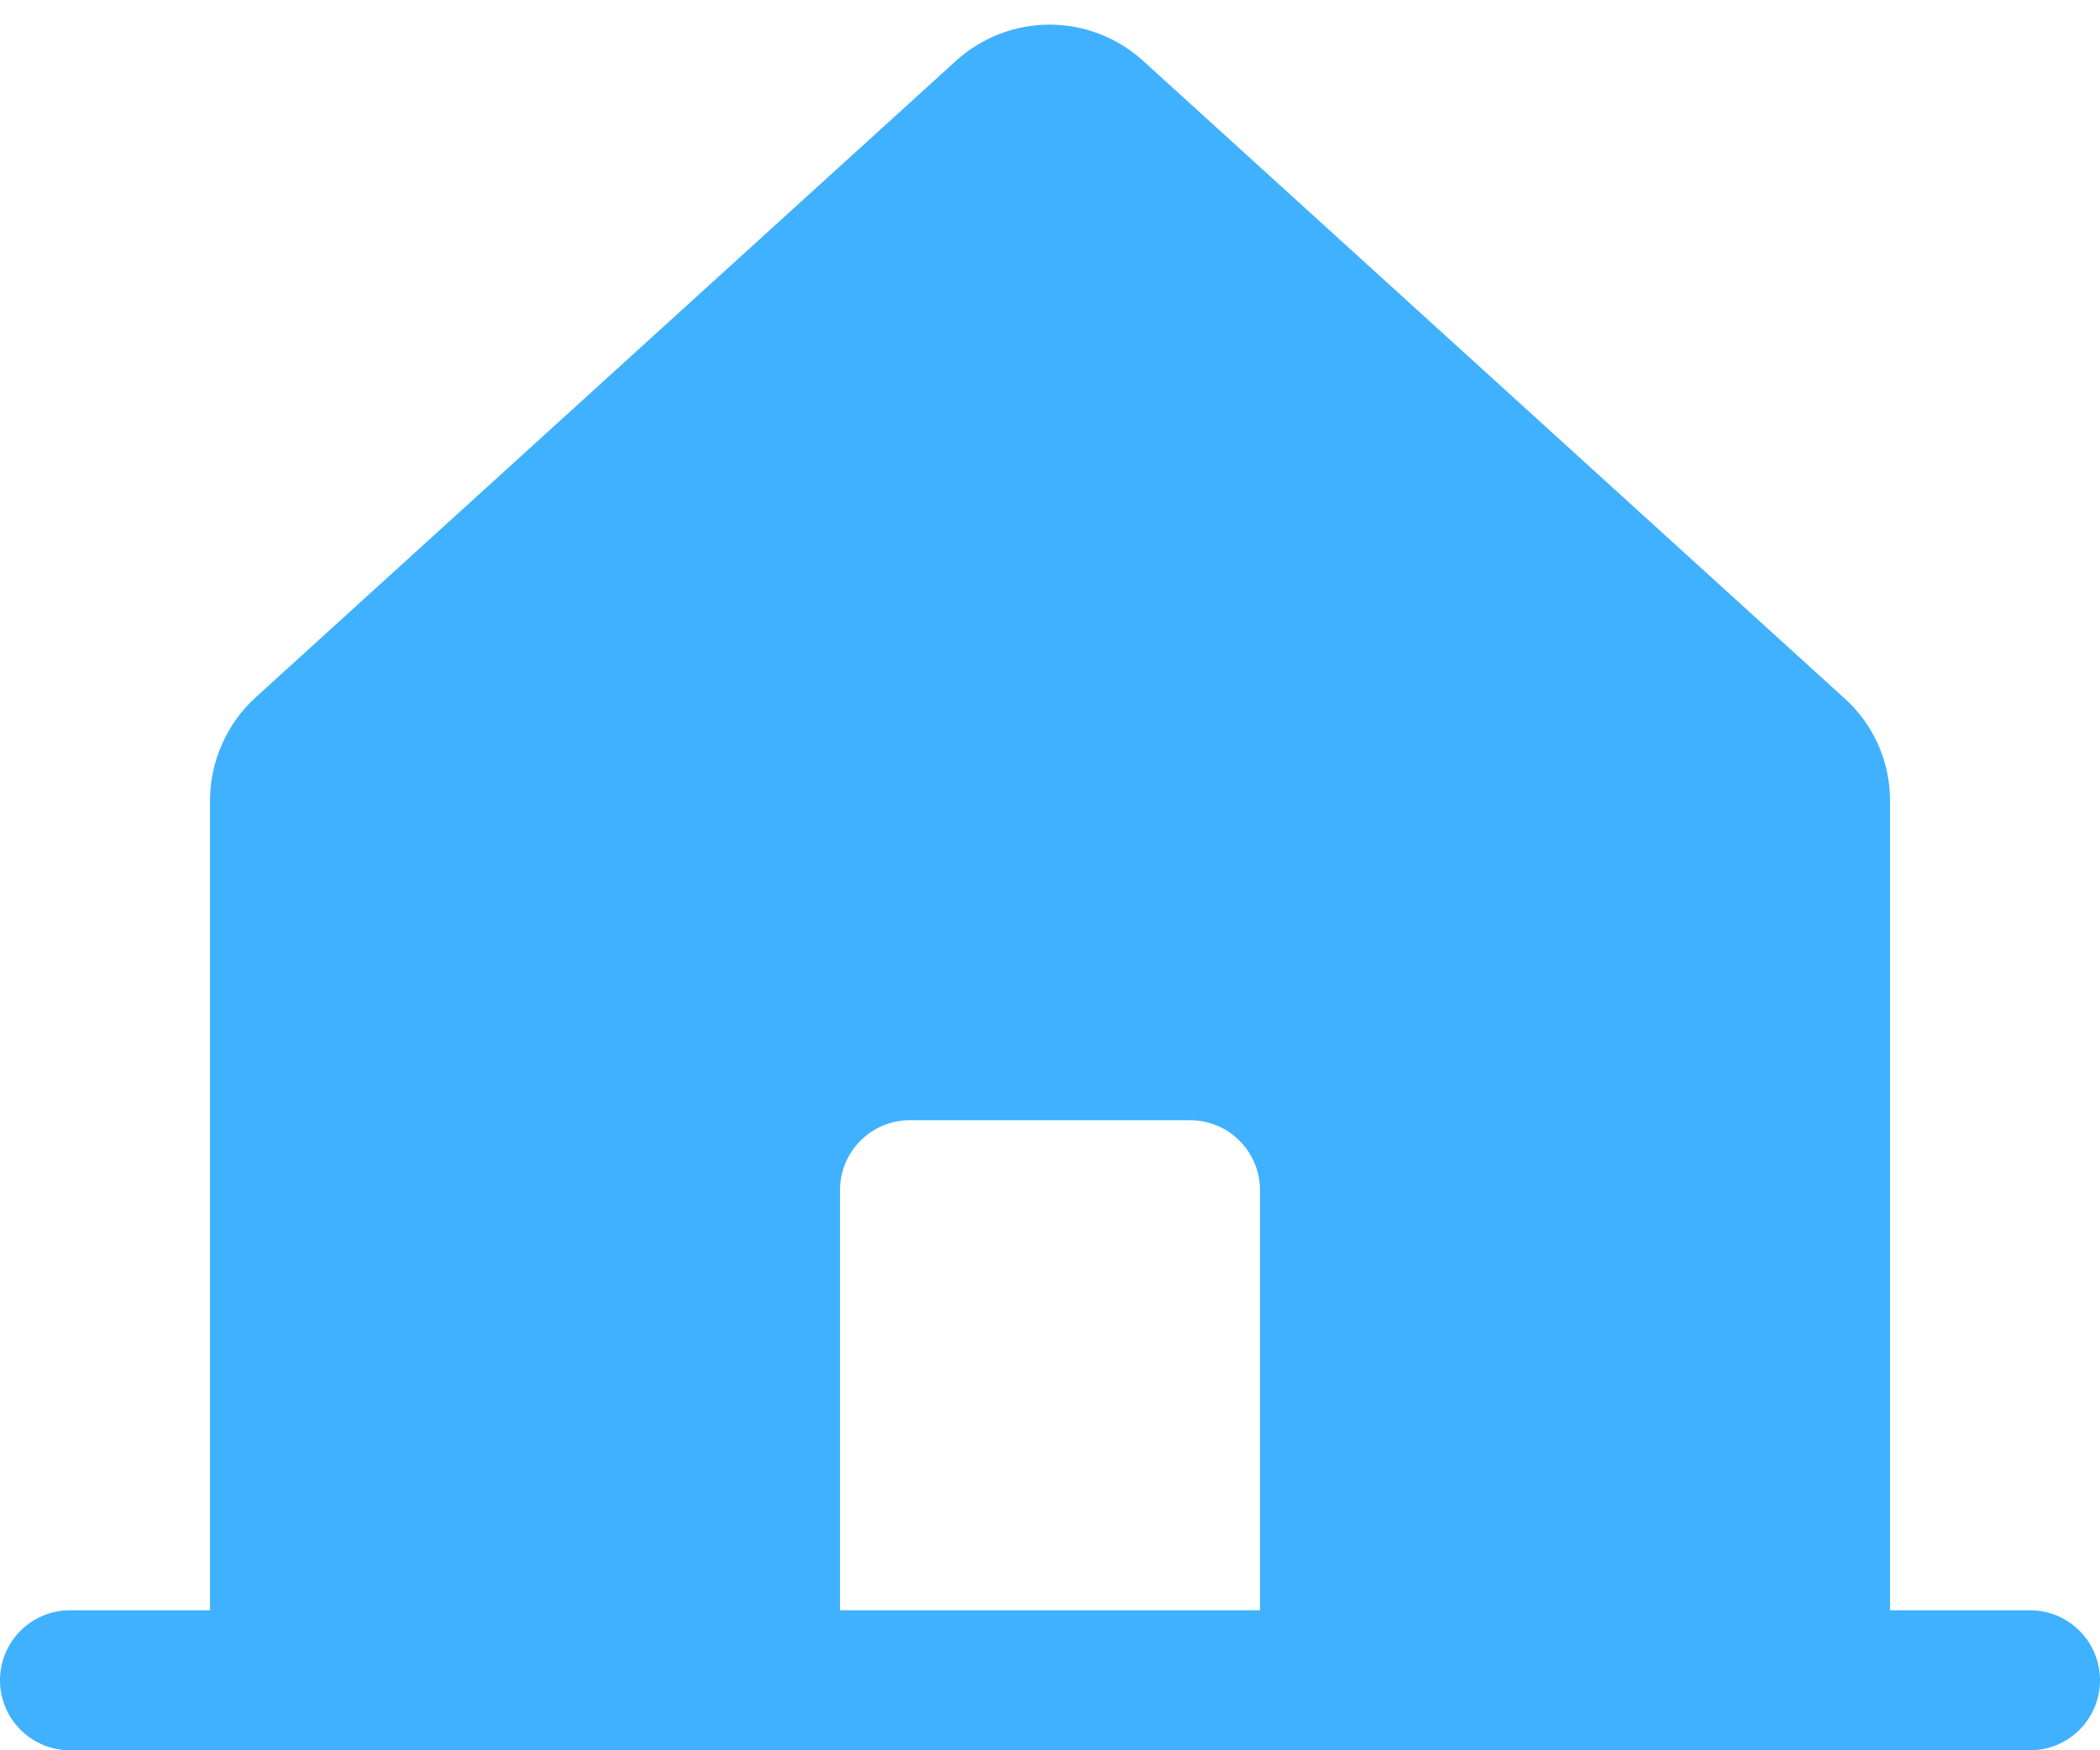 <svg width="30" height="25" viewBox="0 0 30 25" fill="none" xmlns="http://www.w3.org/2000/svg">
<path d="M29 23H27V11.438C27.001 11.159 26.942 10.883 26.828 10.629C26.713 10.374 26.546 10.147 26.337 9.963L16.337 0.875C15.971 0.539 15.491 0.352 14.994 0.352C14.496 0.352 14.017 0.539 13.65 0.875L3.65 9.963C3.445 10.15 3.282 10.378 3.17 10.632C3.058 10.886 3 11.16 3 11.438V23H1C0.735 23 0.48 23.105 0.293 23.293C0.105 23.48 0 23.735 0 24C0 24.265 0.105 24.52 0.293 24.707C0.48 24.895 0.735 25 1 25H29C29.265 25 29.52 24.895 29.707 24.707C29.895 24.52 30 24.265 30 24C30 23.735 29.895 23.48 29.707 23.293C29.52 23.105 29.265 23 29 23ZM18 23H12V17C12 16.735 12.105 16.48 12.293 16.293C12.48 16.105 12.735 16 13 16H17C17.265 16 17.52 16.105 17.707 16.293C17.895 16.48 18 16.735 18 17V23Z" fill="#40B1FF"/>
</svg>
